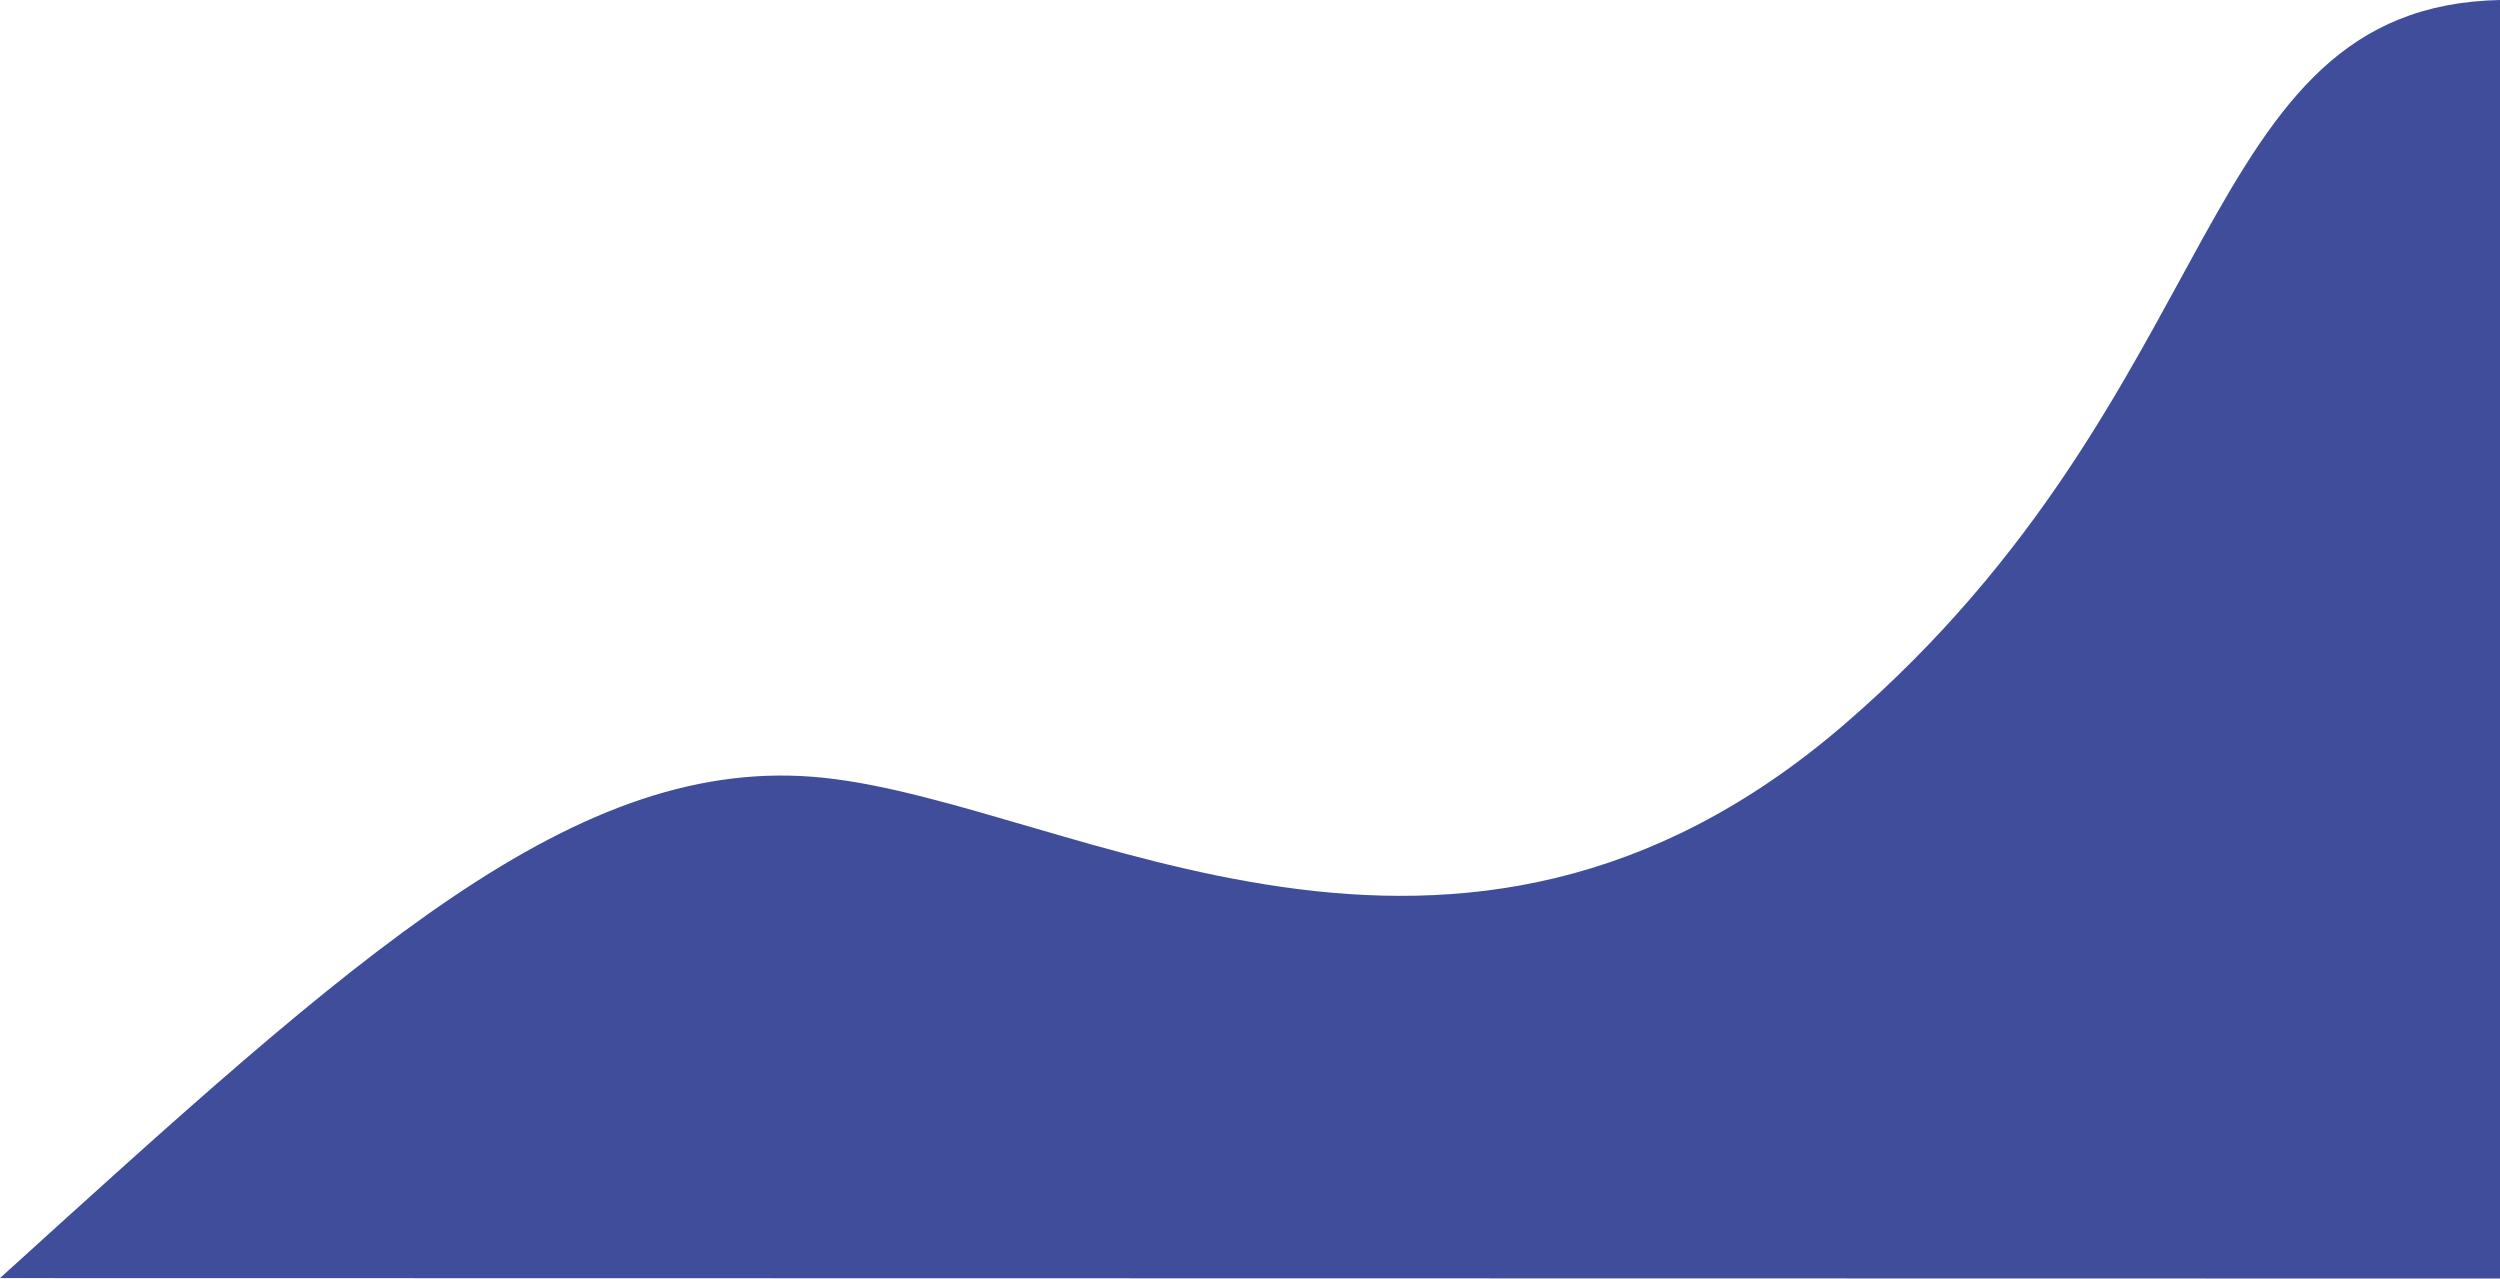 <svg xmlns="http://www.w3.org/2000/svg" width="718.536" height="367.476" viewBox="0 0 718.536 367.476">
  <path id="Path_2" data-name="Path 2" d="M3549.484,1741.423c102.19-92.628,165.726-151.473,237.067-143.761s181.244,80.981,293.075-15.425,99.7-206.228,188.4-208.156v367.476Z" transform="translate(-3549.484 -1374.082)" fill="#3f4d9b"/>
</svg>
